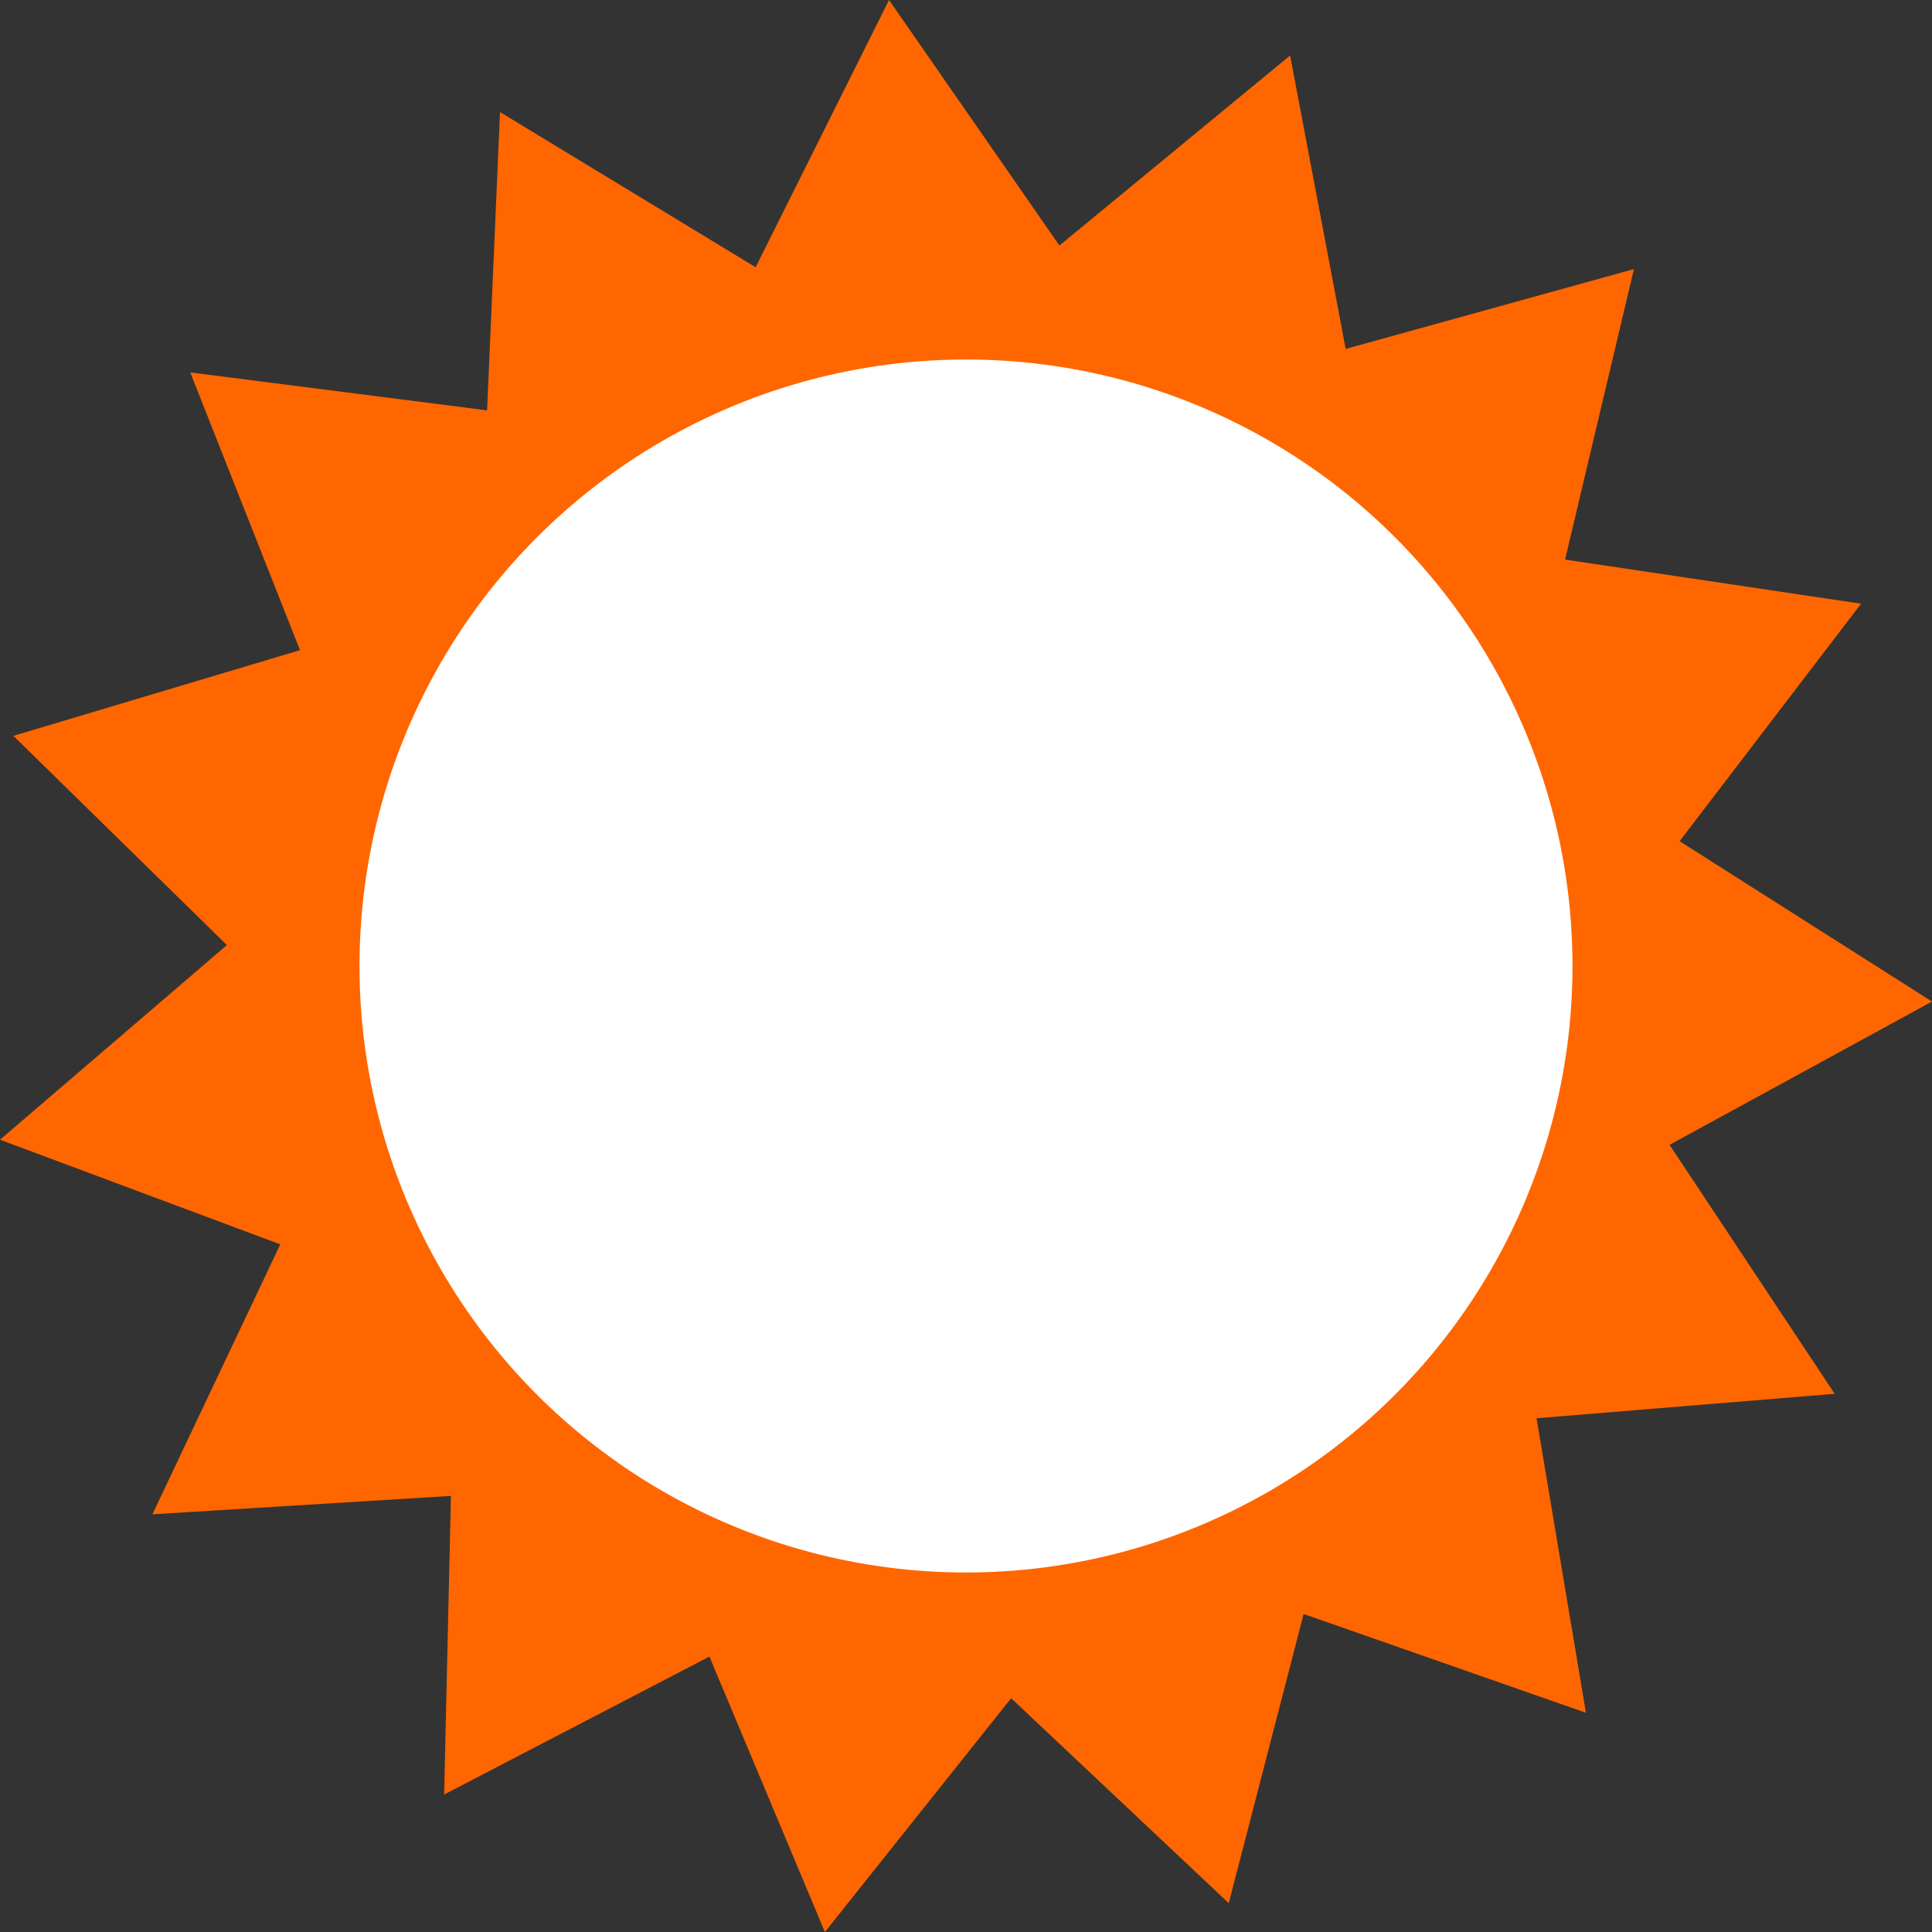 <?xml version="1.0" encoding="utf-8"?>
<!DOCTYPE svg PUBLIC "-//W3C//DTD SVG 1.1//EN" "http://www.w3.org/Graphics/SVG/1.1/DTD/svg11.dtd">
<svg version="1.1" id="Layer_1" xmlns="http://www.w3.org/2000/svg" xmlns:xlink="http://www.w3.org/1999/xlink" x="0px" y="0px"
	 width="25px" height="25px" viewBox="0 0 25 25" enable-background="new 0 0 25 25" xml:space="preserve">
<rect x="0" y="0" width="25" height="25" fill="#333333" stroke="none"/>
<g>
	<polygon fill="#FF6600" points="20.522,22.163 16.869,20.885 15.9,24.627 13.084,21.975 10.674,25 9.18,21.436 5.747,23.221 
		5.835,19.357 1.972,19.595 3.627,16.102 0,14.748 2.936,12.229 0.173,9.522 3.882,8.413 2.462,4.819 6.303,5.31 6.47,1.45 
		9.778,3.458 11.504,0 13.709,3.177 16.694,0.718 17.413,4.515 21.143,3.482 20.252,7.241 24.082,7.812 21.734,10.885 25,12.96 
		21.604,14.814 23.741,18.036 19.883,18.352 	"/>
	<circle fill="#FFFFFF" cx="12.5" cy="12.5" r="7.848"/>
</g>
</svg>
